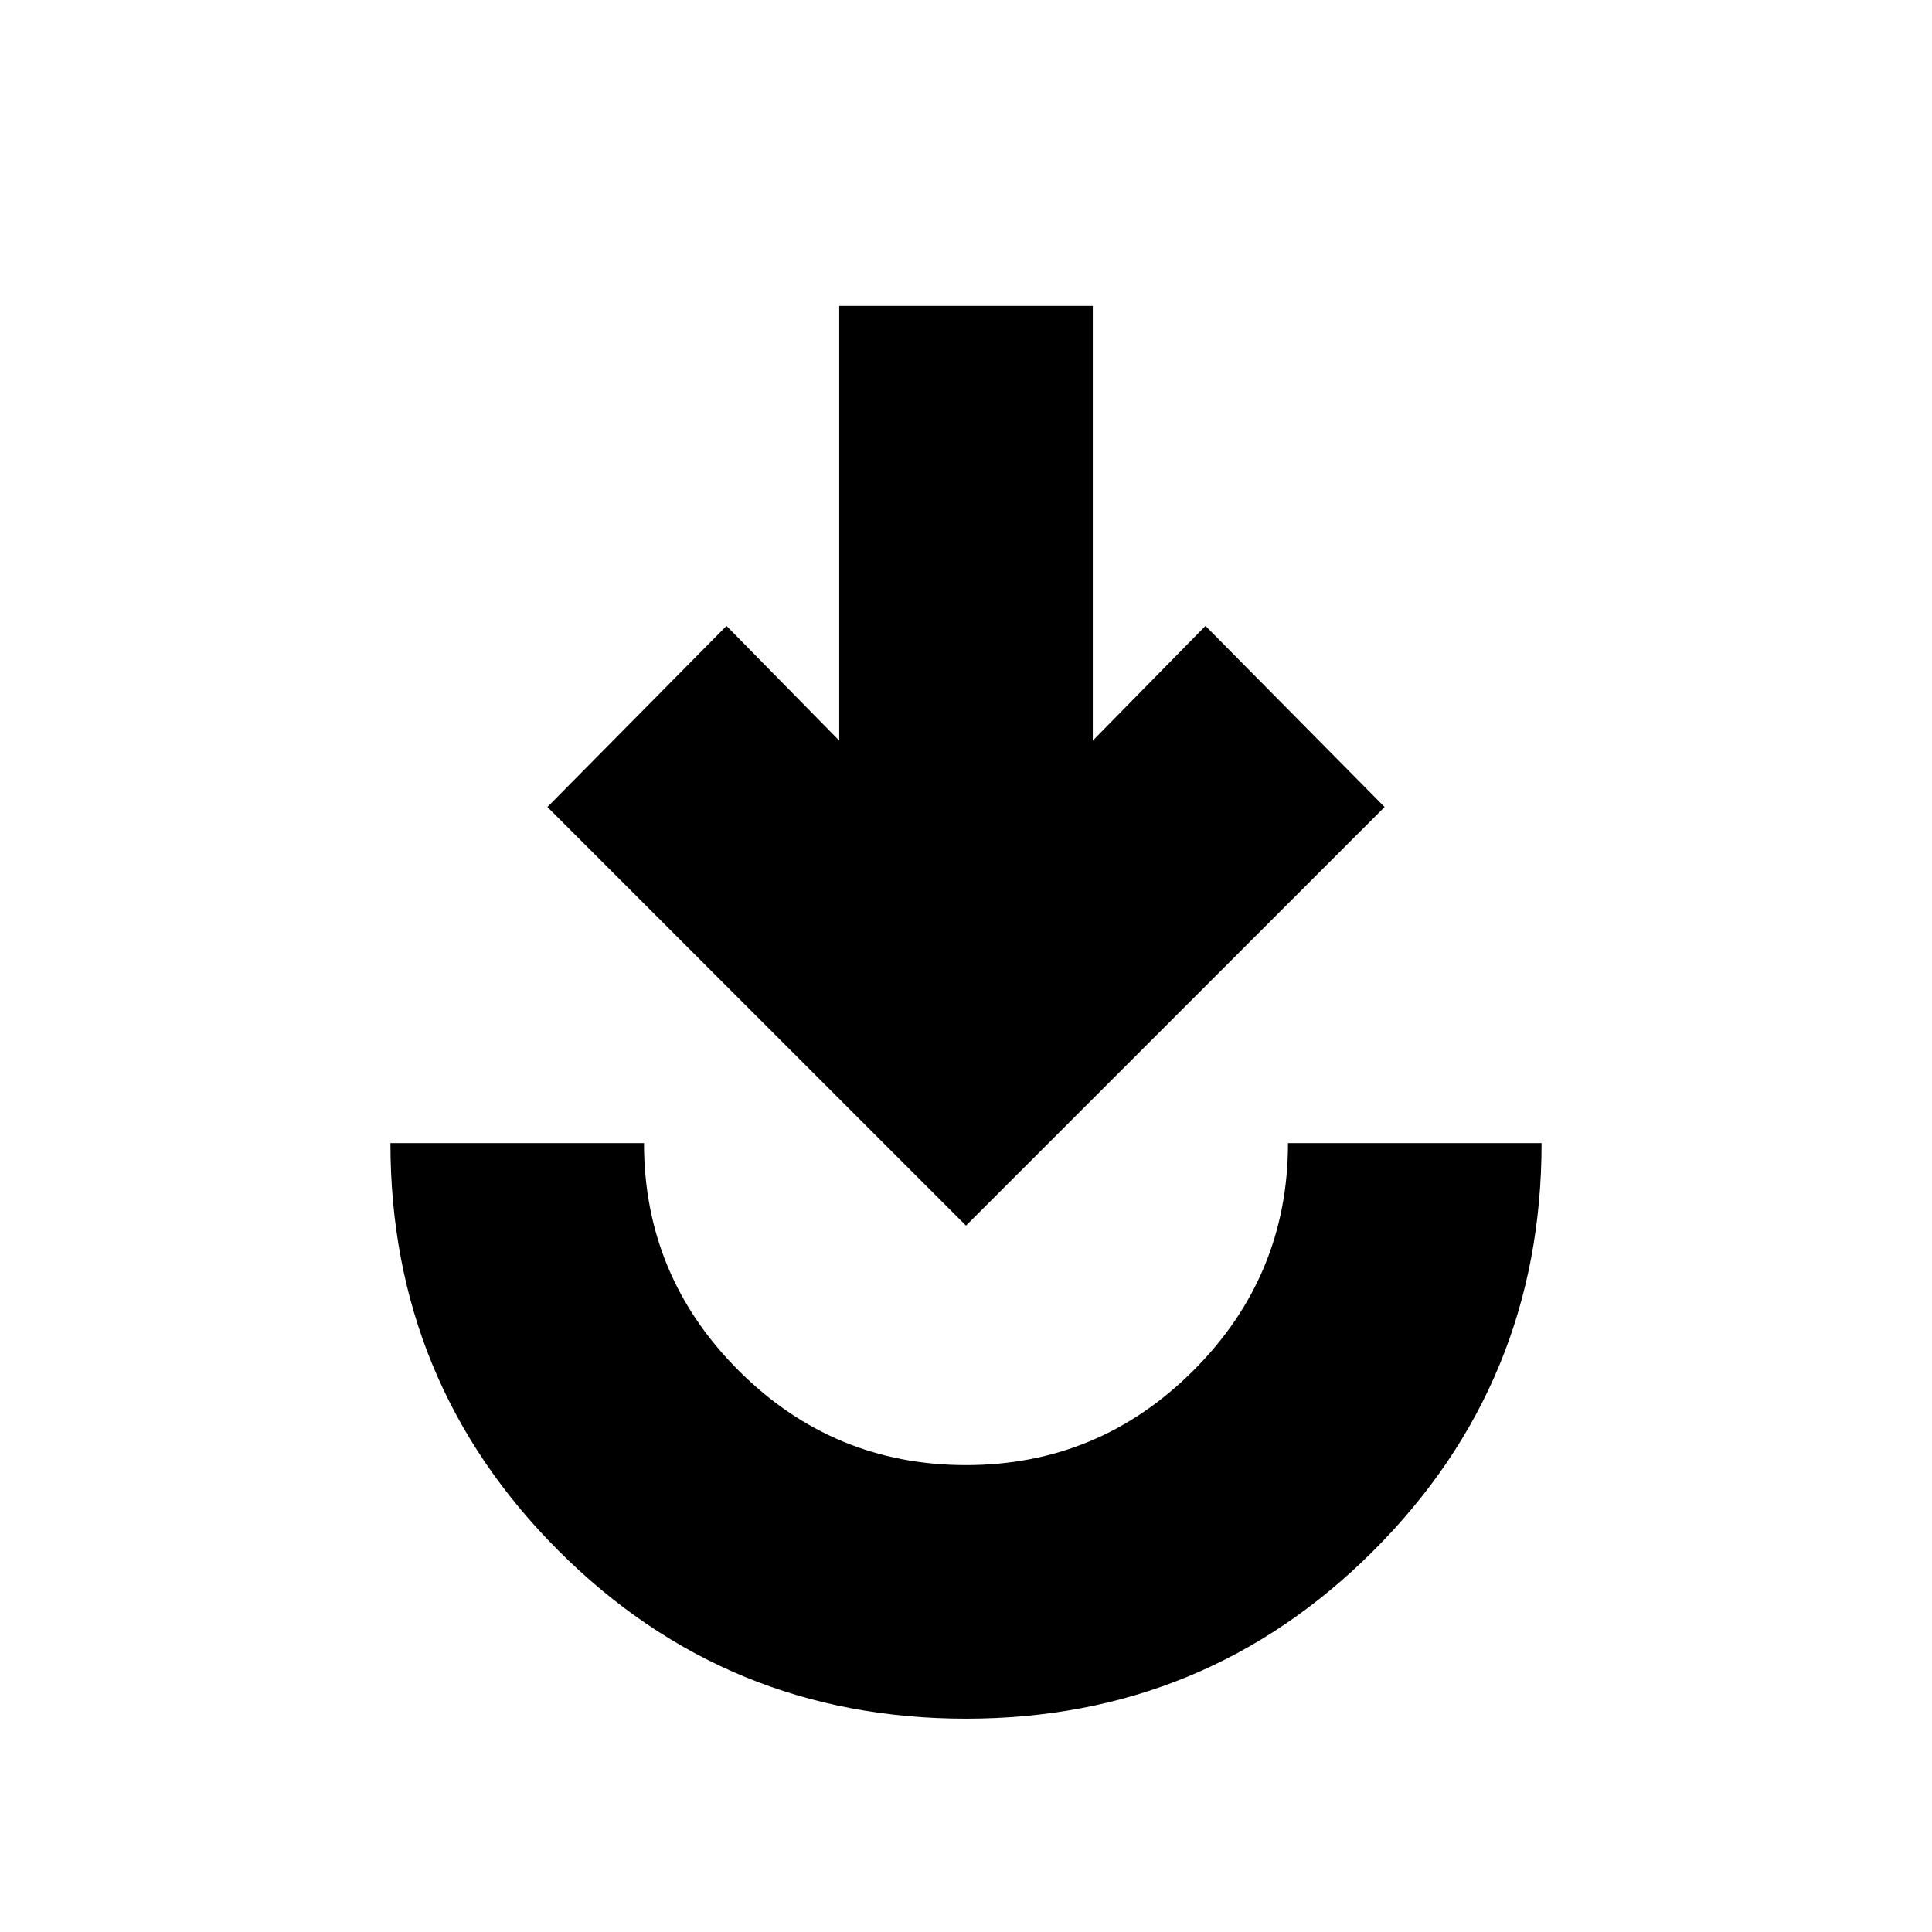 <svg xmlns="http://www.w3.org/2000/svg" height="24" width="24"><path d="M12 21.35Q9.025 21.35 6.938 19.263Q4.85 17.175 4.85 14.2H8Q8 15.85 9.175 17.025Q10.35 18.2 12 18.2Q13.65 18.2 14.825 17.025Q16 15.85 16 14.2H19.15Q19.15 17.175 17.062 19.263Q14.975 21.35 12 21.35ZM12 15.225 6.8 10.025 9.025 7.775 10.425 9.2V3.8H13.575V9.2L14.975 7.775L17.2 10.025Z"/></svg>